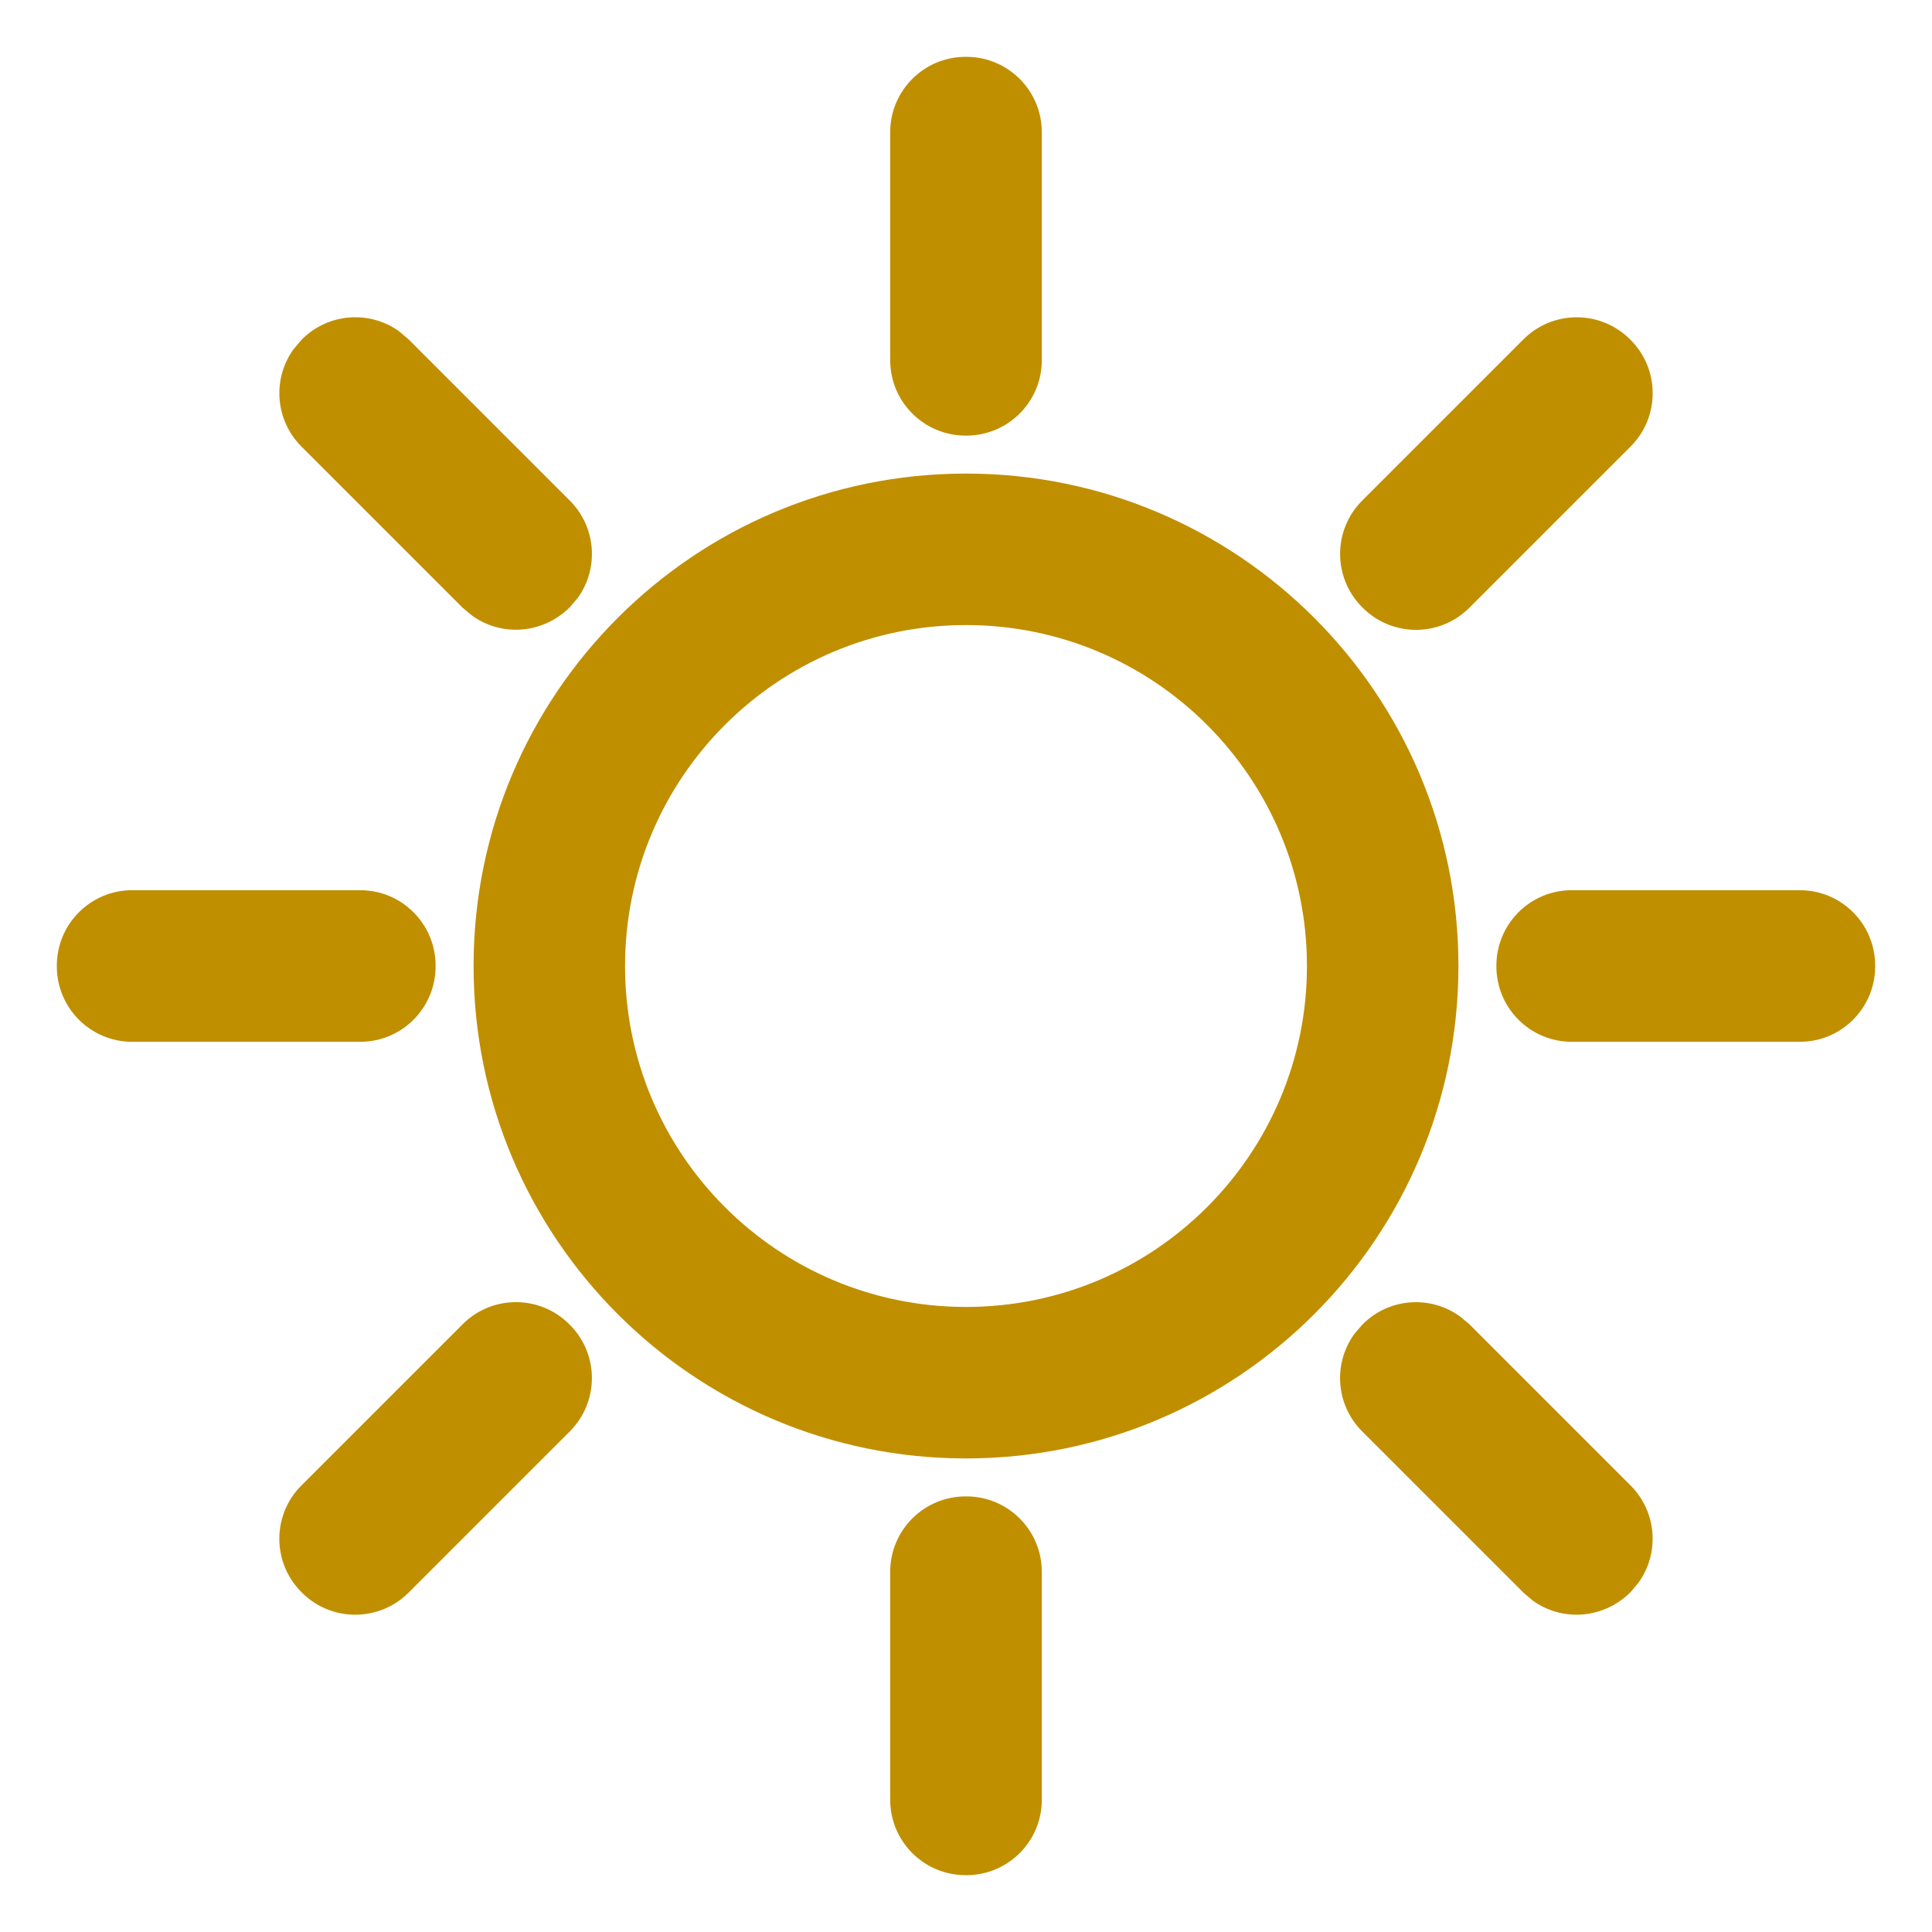 <?xml version="1.0" encoding="UTF-8"?>
<svg width="17px" height="17px" viewBox="0 0 17 17" version="1.1" xmlns="http://www.w3.org/2000/svg" xmlns:xlink="http://www.w3.org/1999/xlink">
    <title>Day@3x</title>
    <g id="Work-Calendar" stroke="none" stroke-width="1" fill="none" fill-rule="evenodd">
        <g id="Work-Calendar-/Swing-Shift" transform="translate(-945, -170)">
            <g id="Group-15" transform="translate(936, 161)">
                <g id="ic_DayShift" transform="translate(9.5, 9.5)">
                    <rect id="Icon-Spacing" fill="#FFD764" opacity="0" x="0" y="0" width="16" height="16" rx="3.317"></rect>
                    <path d="M8.003,12.667 C8.37,12.667 8.667,12.964 8.667,13.33 L8.667,15.337 C8.667,15.703 8.37,16 8.003,16 L7.997,16 C7.63,16 7.333,15.703 7.333,15.337 L7.333,13.33 C7.333,12.964 7.63,12.667 7.997,12.667 L8.003,12.667 Z M4.509,11.152 L4.514,11.157 C4.773,11.416 4.773,11.836 4.514,12.095 L3.095,13.514 C2.836,13.773 2.416,13.773 2.157,13.514 L2.152,13.509 C1.893,13.25 1.893,12.83 2.152,12.571 L3.571,11.152 C3.83,10.893 4.25,10.893 4.509,11.152 Z M12.346,11.083 L12.429,11.152 L13.848,12.571 C14.081,12.805 14.104,13.168 13.917,13.427 L13.848,13.509 C13.61,13.747 13.246,13.771 12.987,13.584 L12.905,13.514 L11.486,12.095 C11.253,11.862 11.229,11.499 11.416,11.239 L11.486,11.157 L11.491,11.152 C11.724,10.919 12.087,10.896 12.346,11.083 Z M8,3.667 C10.393,3.667 12.333,5.607 12.333,8 C12.333,10.393 10.393,12.333 8,12.333 C5.607,12.333 3.667,10.393 3.667,8 C3.667,5.607 5.607,3.667 8,3.667 Z M8,5 C6.343,5 5,6.343 5,8 C5,9.657 6.343,11 8,11 C9.657,11 11,9.657 11,8 C11,6.343 9.657,5 8,5 Z M2.67,7.333 C3.036,7.333 3.333,7.63 3.333,7.997 L3.333,8.003 C3.333,8.37 3.036,8.667 2.67,8.667 L0.663,8.667 C0.297,8.667 3.68594044e-14,8.37 3.64153152e-14,8.003 L3.64153152e-14,7.997 C3.68594044e-14,7.63 0.297,7.333 0.663,7.333 L2.67,7.333 Z M15.337,7.333 C15.703,7.333 16,7.63 16,7.997 L16,8.003 C16,8.37 15.703,8.667 15.337,8.667 L13.33,8.667 C12.964,8.667 12.667,8.37 12.667,8.003 L12.667,7.997 C12.667,7.63 12.964,7.333 13.33,7.333 L15.337,7.333 Z M13.843,2.486 L13.848,2.491 C14.107,2.75 14.107,3.17 13.848,3.429 L12.429,4.848 C12.17,5.107 11.75,5.107 11.491,4.848 L11.486,4.843 C11.227,4.584 11.227,4.164 11.486,3.905 L12.905,2.486 C13.164,2.227 13.584,2.227 13.843,2.486 Z M3.013,2.416 L3.095,2.486 L4.514,3.905 C4.747,4.138 4.771,4.501 4.584,4.761 L4.514,4.843 C4.277,5.08 3.913,5.104 3.654,4.917 L3.571,4.848 L2.152,3.429 C1.919,3.195 1.896,2.832 2.083,2.573 L2.152,2.491 L2.157,2.486 C2.39,2.253 2.754,2.229 3.013,2.416 Z M8.003,0 C8.37,-6.72938171e-17 8.667,0.297 8.667,0.663 L8.667,2.67 C8.667,3.036 8.37,3.333 8.003,3.333 L7.997,3.333 C7.63,3.333 7.333,3.036 7.333,2.67 L7.333,0.663 C7.333,0.297 7.63,6.72938171e-17 7.997,0 L8.003,0 Z" id="Combined-Shape" fill="#C08F00"></path>
                </g>
            </g>
        </g>
    </g>
</svg>